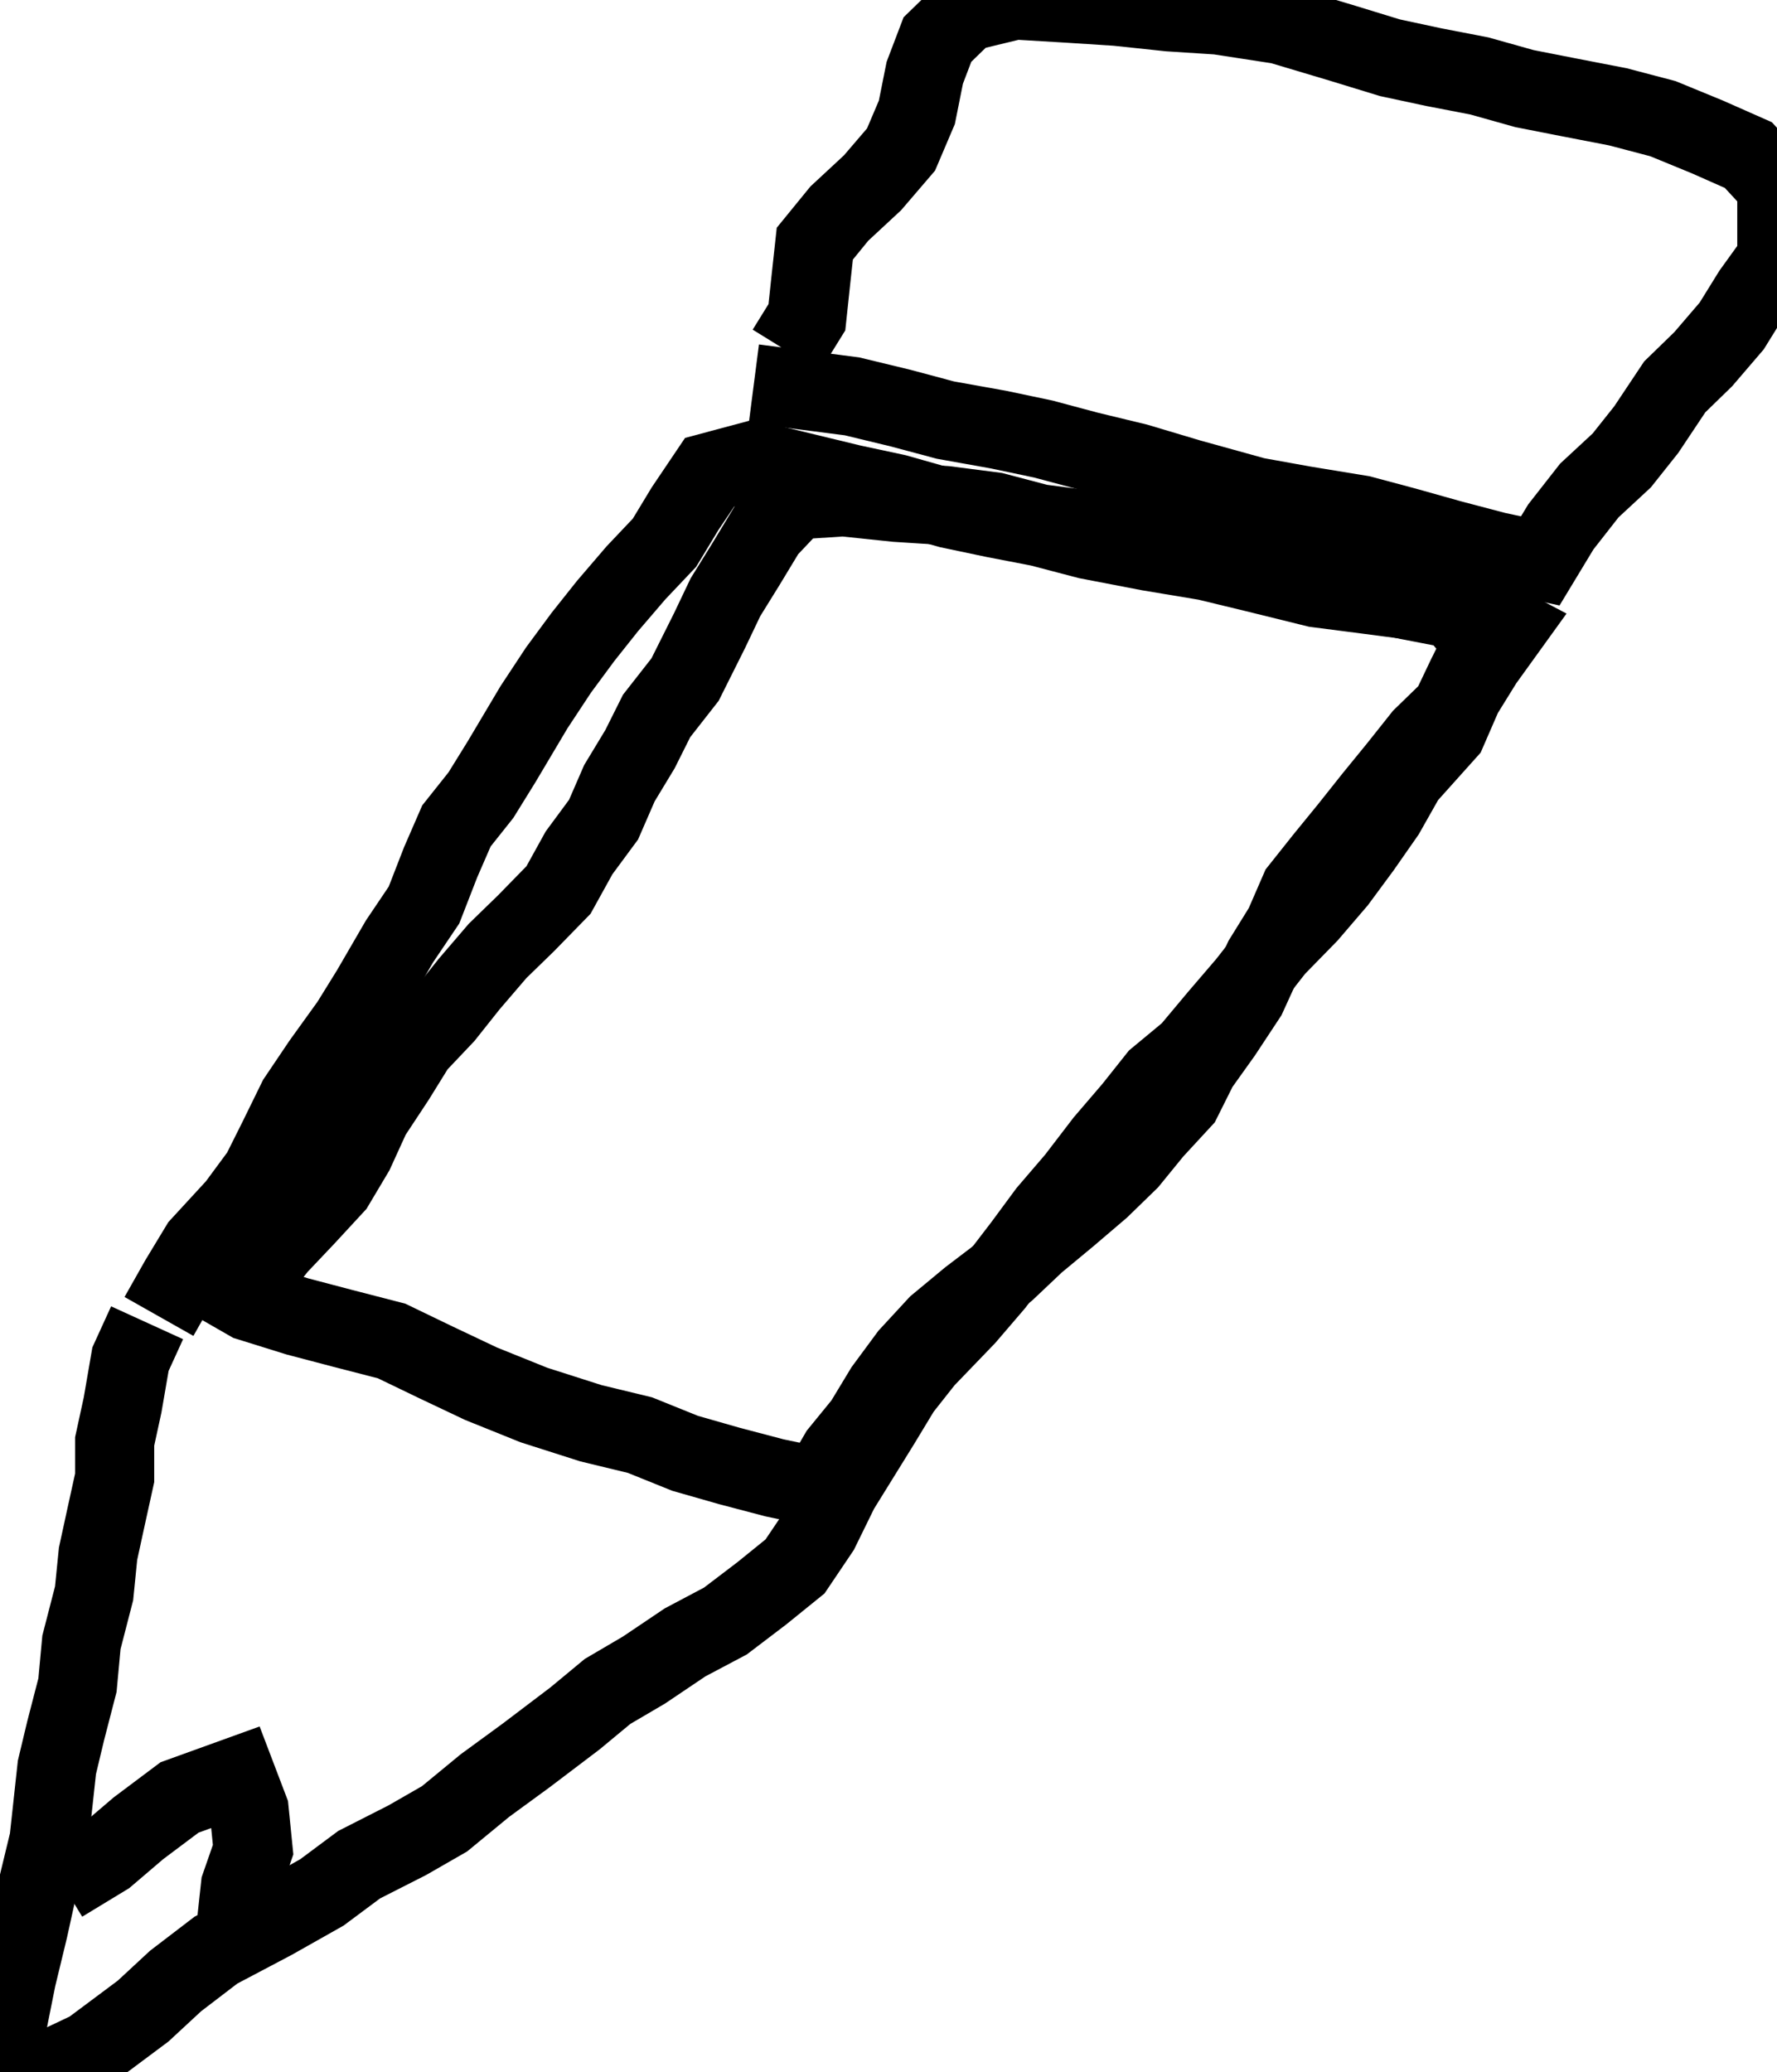 <?xml version="1.0" encoding="UTF-8" standalone="no"?>
<!DOCTYPE svg PUBLIC "-//W3C//DTD SVG 1.1//EN" "http://www.w3.org/Graphics/SVG/1.1/DTD/svg11.dtd">
<svg version="1.1" xmlns="http://www.w3.org/2000/svg" xmlns:xlink="http://www.w3.org/1999/xlink" preserveAspectRatio="xMidYMid meet" viewBox="178.224 610.59 22.455 26.192" width="22.46" height="26.19"><defs><path d="M180.08 627.31L179.87 627.77L179.77 628.35L179.67 628.81L179.67 629.27L179.56 629.77L179.46 630.23L179.41 630.73L179.25 631.35L179.2 631.89L179.05 632.47L178.94 632.93L178.89 633.39L178.84 633.85L178.69 634.47L178.58 634.97L178.43 635.59L178.33 636.09L178.22 636.67L178.79 636.78L179.36 636.51L180.03 636.01L180.44 635.63L180.95 635.24L181.67 634.86L182.29 634.51L182.76 634.16L183.37 633.85L183.84 633.58L184.35 633.16L184.87 632.78L185.49 632.31L185.9 631.97L186.36 631.7L186.88 631.35L187.39 631.08L187.85 630.73L188.27 630.39L188.58 629.93L188.83 629.42L189.09 629L189.35 628.58L189.61 628.15L189.91 627.77L190.43 627.23L190.79 626.81L191.15 626.34L191.46 625.92L191.82 625.5L192.18 625.03L192.54 624.61L192.85 624.22L193.26 623.88L193.62 623.45L193.98 623.03L194.34 622.57L194.76 622.14L195.12 621.72L195.43 621.3L195.73 620.87L195.99 620.41L196.51 619.83L196.71 619.37L196.97 618.95L197.28 618.52L196.71 618.22L196.09 618.18L195.48 618.1L194.86 618.02L194.09 617.83L193.47 617.68L192.75 617.56L191.97 617.41L191.36 617.25L190.79 617.14L190.22 617.02L189.55 616.83L188.99 616.71L188.37 616.56L187.75 616.41L187.19 616.56L186.88 617.02L186.62 617.45L186.26 617.83L185.9 618.25L185.59 618.64L185.28 619.06L184.97 619.53L184.56 620.22L184.3 620.64L183.99 621.03L183.79 621.49L183.58 622.03L183.27 622.49L182.91 623.11L182.65 623.53L182.29 624.03L181.98 624.49L181.73 625L181.52 625.42L181.21 625.84L180.75 626.34L180.49 626.77L180.23 627.23" id="a3TP5D8C5R"></path><path d="M179 634.39L179.56 634.05L179.97 633.7L180.49 633.31L181.21 633.05L181.37 633.47L181.42 633.97L181.26 634.43L181.21 634.89" id="bP4klui7F"></path><path d="M180.9 626.77L181.37 627.04L181.98 627.23L182.55 627.38L183.17 627.54L183.73 627.81L184.3 628.08L184.97 628.35L185.69 628.58L186.31 628.73L186.88 628.96L187.44 629.12L188.01 629.27L188.58 629.39L188.83 628.96L189.14 628.58L189.4 628.15L189.71 627.73L190.07 627.34L190.48 627L190.94 626.65L191.31 626.3L191.72 625.96L192.13 625.61L192.49 625.26L192.8 624.88L193.16 624.49L193.37 624.07L193.67 623.65L193.98 623.18L194.19 622.72L194.45 622.3L194.65 621.84L194.96 621.45L195.27 621.07L195.58 620.68L195.89 620.3L196.2 619.91L196.56 619.56L196.76 619.14L196.97 618.72L196.61 618.29L196.04 618.18L195.48 618.06L194.91 617.91L194.29 617.79L193.73 617.64L193.11 617.56L192.54 617.45L191.97 617.29L191.36 617.21L190.79 617.06L190.17 616.98L189.55 616.94L188.88 616.87L188.27 616.91L187.91 617.29L187.65 617.72L187.39 618.14L187.19 618.56L186.88 619.18L186.52 619.64L186.31 620.06L186.05 620.49L185.85 620.95L185.54 621.37L185.28 621.84L184.87 622.26L184.51 622.61L184.15 623.03L183.84 623.42L183.48 623.8L183.22 624.22L182.91 624.69L182.7 625.15L182.45 625.57L182.09 625.96L181.73 626.34L181.42 626.73L180.85 626.57" id="duScFjEep"></path><path d="M187.75 615.44L188.37 615.52L188.99 615.6L189.61 615.75L190.17 615.9L190.84 616.02L191.41 616.14L191.97 616.29L192.59 616.44L193.26 616.64L194.09 616.87L194.7 616.98L195.43 617.1L195.99 617.25L196.56 617.41L197.13 617.56L197.69 617.68L197.95 617.25L198.31 616.79L198.72 616.41L199.03 616.02L199.39 615.48L199.75 615.13L200.11 614.71L200.37 614.29L200.68 613.86L200.68 613.4L200.68 612.94L200.32 612.55L199.8 612.32L199.24 612.09L198.67 611.94L198.05 611.82L197.49 611.71L196.92 611.55L196.35 611.44L195.79 611.32L195.17 611.13L194.4 610.9L193.62 610.78L193 610.74L192.34 610.67L191.72 610.63L191.05 610.59L190.43 610.74L190.07 611.09L189.91 611.51L189.81 612.01L189.61 612.48L189.25 612.9L188.83 613.29L188.52 613.67L188.47 614.13L188.42 614.6L188.16 615.02" id="c6FDgDlFLx"></path></defs><g visibility="inherit"><g visibility="inherit"><g visibility="inherit"><g><use xlink:href="#a3TP5D8C5R" opacity="1" fill-opacity="0" stroke="#000000" stroke-width="1" stroke-opacity="1"></use></g></g><g visibility="inherit"><g><use xlink:href="#bP4klui7F" opacity="1" fill-opacity="0" stroke="#000000" stroke-width="1" stroke-opacity="1"></use></g></g><g visibility="inherit"><use xlink:href="#duScFjEep" opacity="1" fill="#000000" fill-opacity="0"></use><g><use xlink:href="#duScFjEep" opacity="1" fill-opacity="0" stroke="#000000" stroke-width="1" stroke-opacity="1"></use></g></g><g visibility="inherit"><g><use xlink:href="#c6FDgDlFLx" opacity="1" fill-opacity="0" stroke="#000000" stroke-width="1" stroke-opacity="1"></use></g></g></g></g></svg>